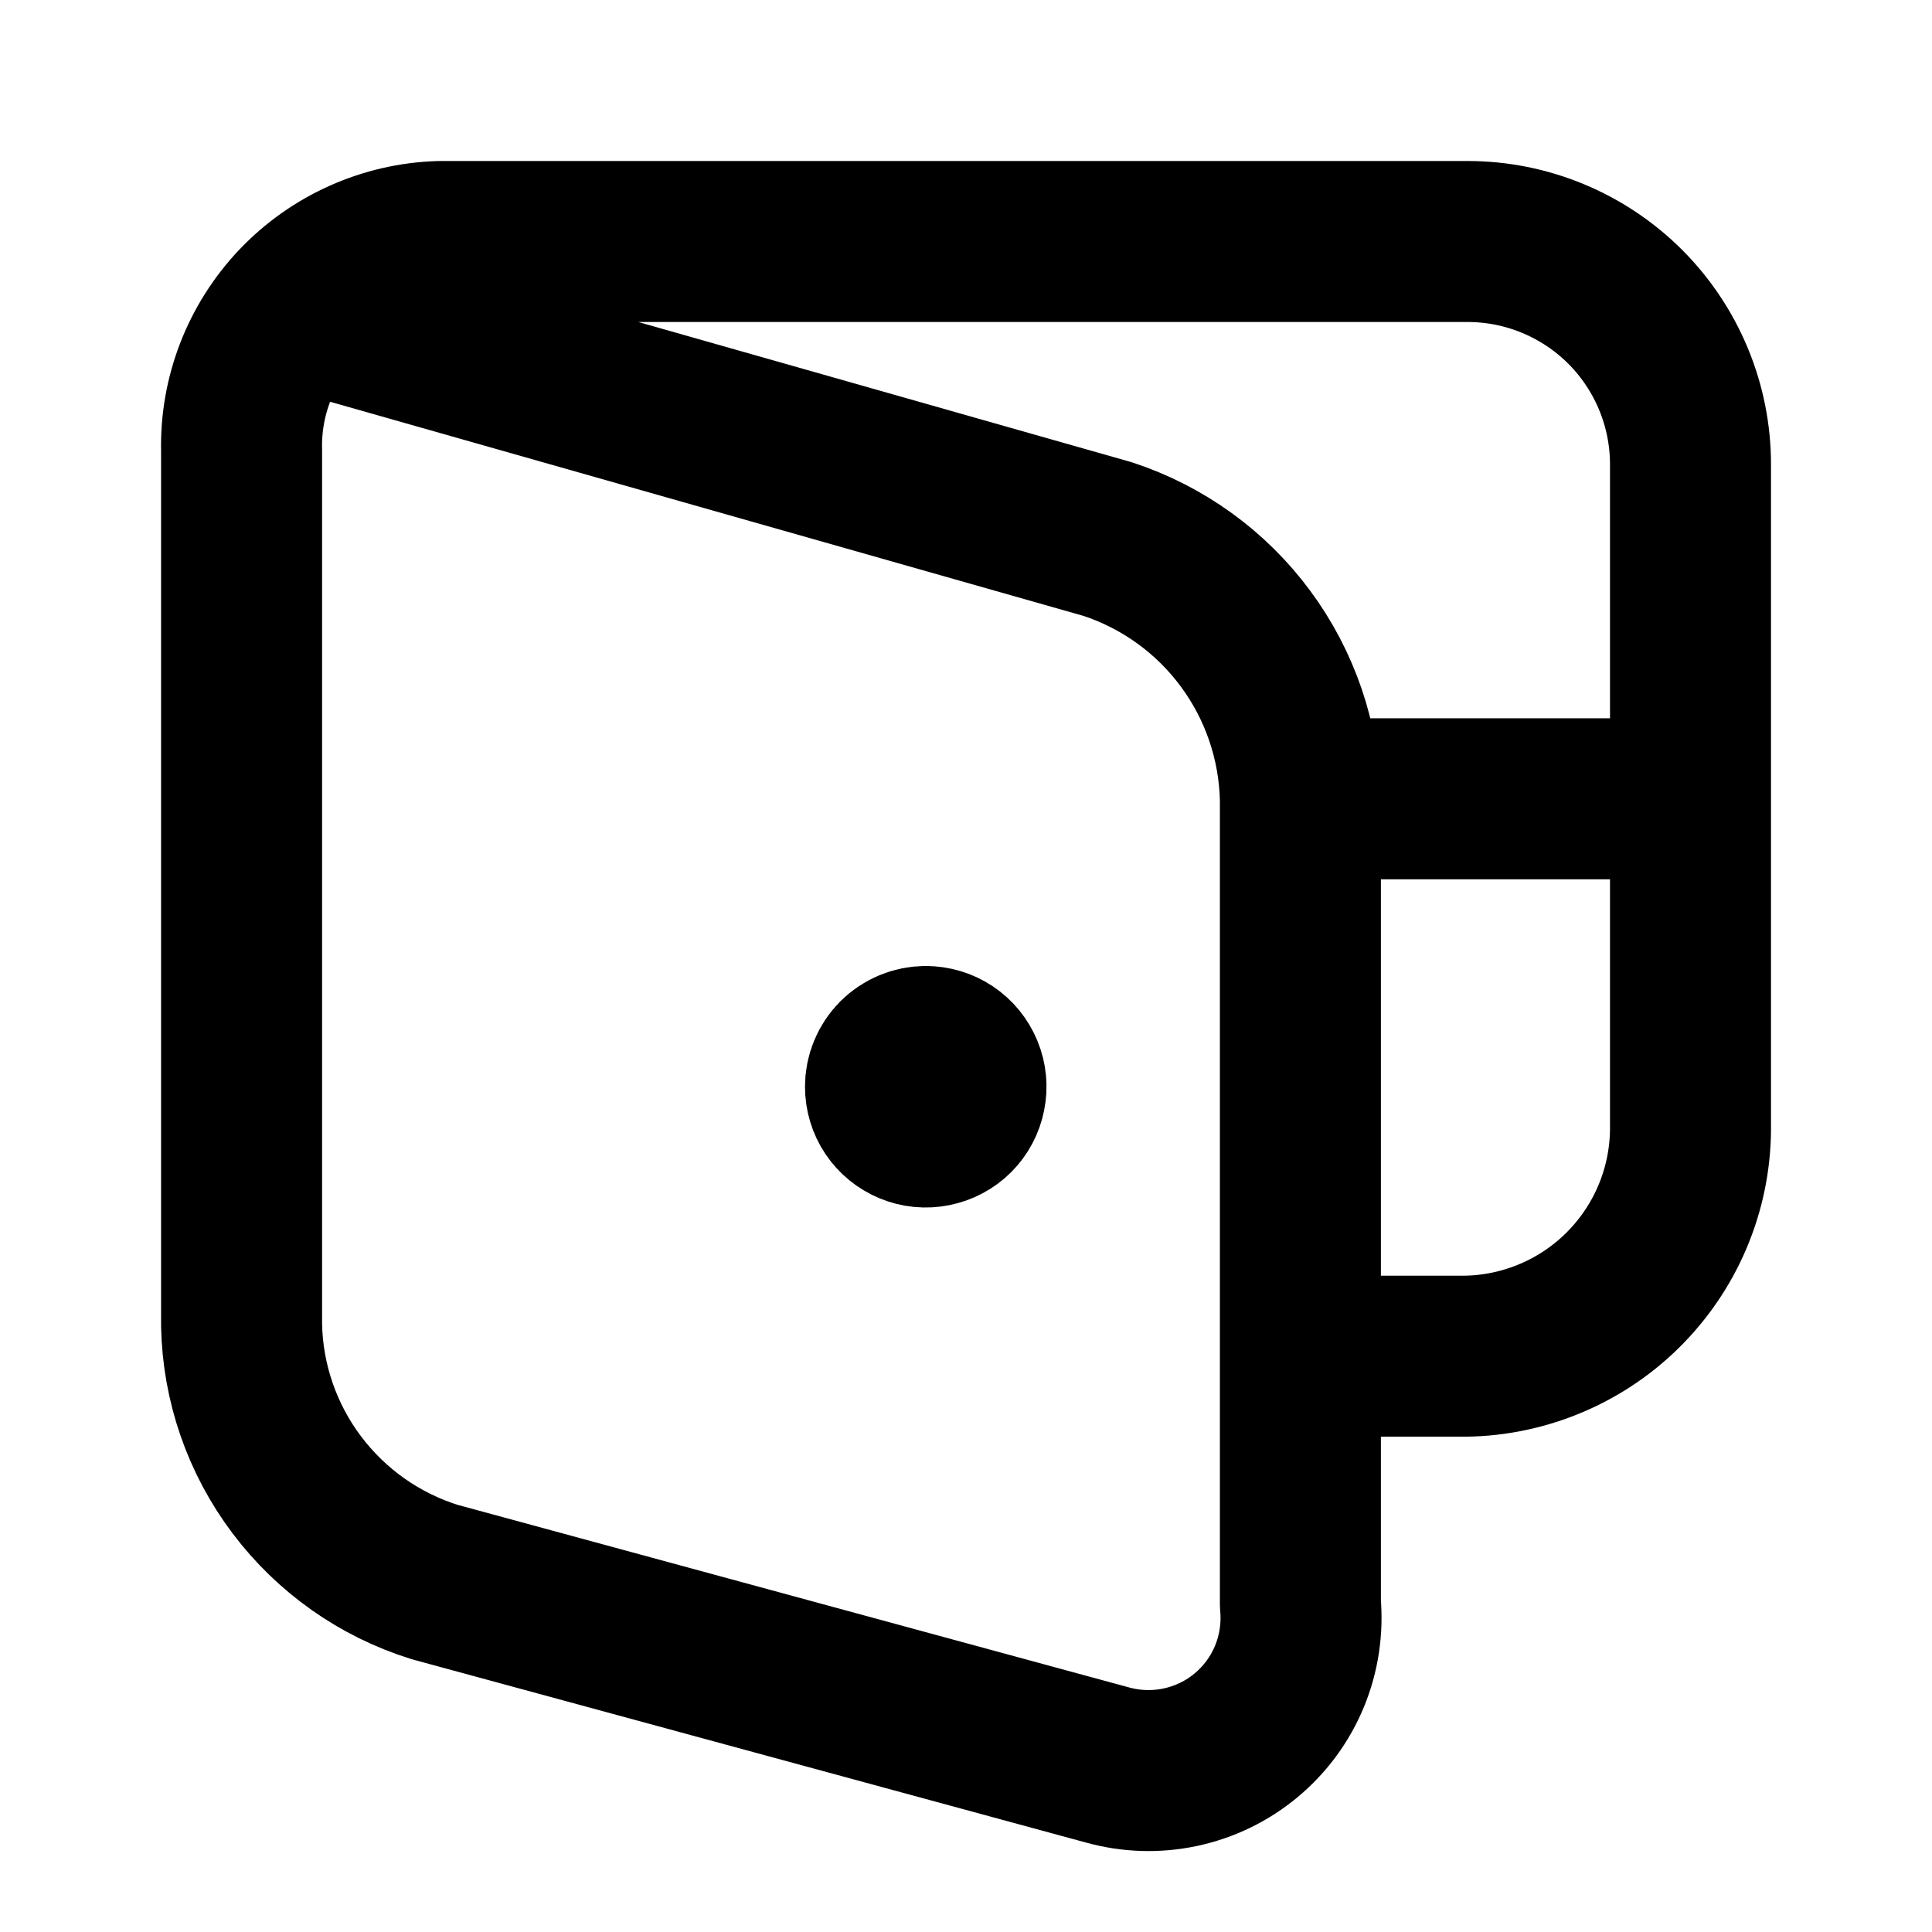<svg viewBox="0 0 24 24" fill="none" stroke="currentColor" xmlns="http://www.w3.org/2000/svg">
  <path d="M11.5 13C11.599 13 11.696 13.029 11.778 13.084C11.86 13.139 11.924 13.217 11.962 13.309C12 13.4 12.01 13.501 11.99 13.598C11.971 13.694 11.924 13.784 11.854 13.854C11.784 13.924 11.694 13.971 11.598 13.99C11.501 14.01 11.4 14 11.309 13.962C11.217 13.924 11.139 13.86 11.084 13.778C11.029 13.696 11 13.599 11 13.5C11 13.367 11.053 13.24 11.146 13.146C11.24 13.053 11.367 13 11.5 13" stroke-width="2" stroke-linecap="round" stroke-linejoin="round" />
  <path d="M3.663 3.827L13.761 6.697C14.445 6.922 15.043 7.353 15.471 7.932C15.9 8.511 16.138 9.208 16.154 9.928V19.923C16.182 20.23 16.136 20.538 16.019 20.823C15.902 21.107 15.717 21.359 15.48 21.556C15.244 21.753 14.963 21.889 14.662 21.953C14.361 22.017 14.05 22.007 13.753 21.924L5.401 19.653C4.717 19.44 4.117 19.017 3.686 18.444C3.255 17.872 3.015 17.178 3.001 16.461V5.597C2.985 4.926 3.236 4.277 3.698 3.79C4.16 3.304 4.795 3.02 5.465 3H18.231C18.965 3 19.669 3.292 20.189 3.811C20.708 4.331 21 5.035 21 5.769V14.034C20.997 14.408 20.92 14.777 20.774 15.12C20.628 15.464 20.415 15.775 20.148 16.037C19.882 16.298 19.566 16.504 19.219 16.643C18.873 16.782 18.502 16.852 18.129 16.847H16.154M21 9.923H16.154" stroke-width="2" stroke-linecap="round" stroke-linejoin="round" />
</svg>